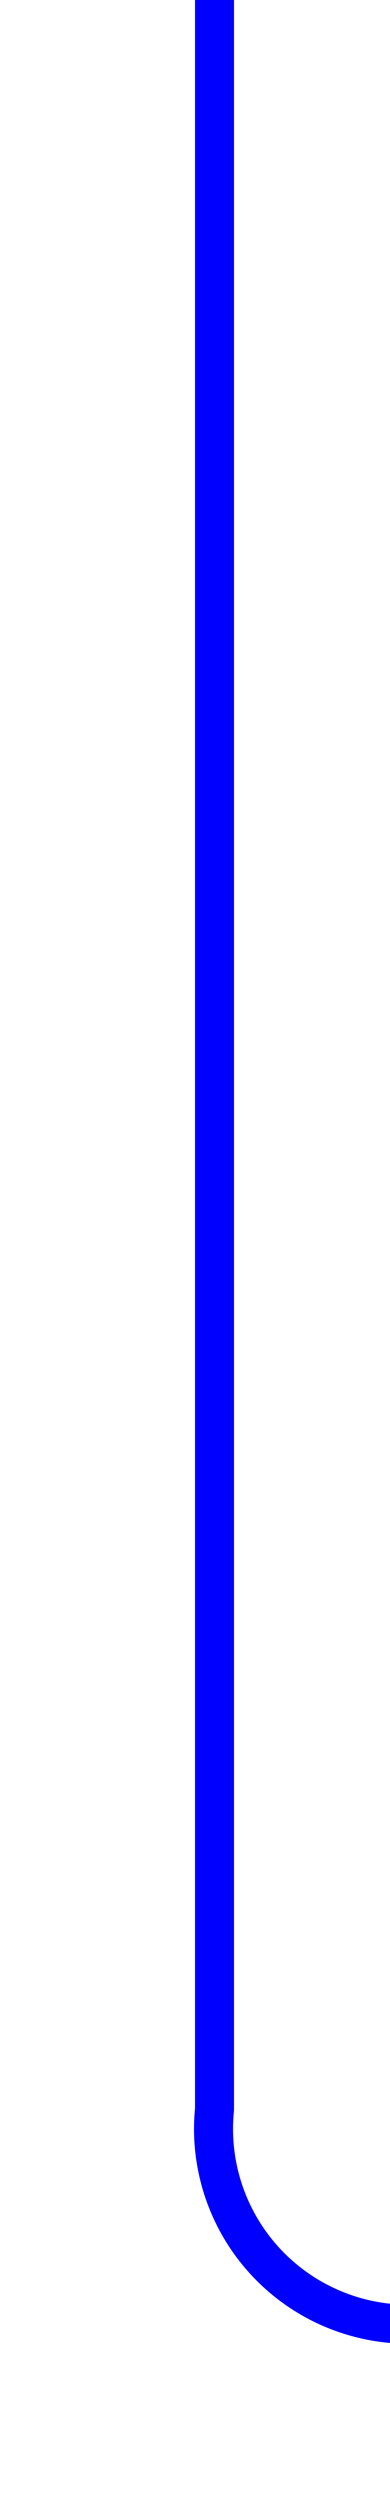 ﻿<?xml version="1.0" encoding="utf-8"?>
<svg version="1.1" xmlns:xlink="http://www.w3.org/1999/xlink" width="10px" height="64px" preserveAspectRatio="xMidYMin meet" viewBox="1504 2291  8 64" xmlns="http://www.w3.org/2000/svg">
  <path d="M 1508.5 2291  L 1508.5 2345  A 5 5 0 0 0 1513.5 2350.5 L 1673 2350.5  A 5 5 0 0 1 1678.5 2355.5 L 1678.5 2361  " stroke-width="1" stroke="#0000ff" fill="none" />
  <path d="M 1672.2 2360  L 1678.5 2366  L 1684.8 2360  L 1672.2 2360  Z " fill-rule="nonzero" fill="#0000ff" stroke="none" />
</svg>
